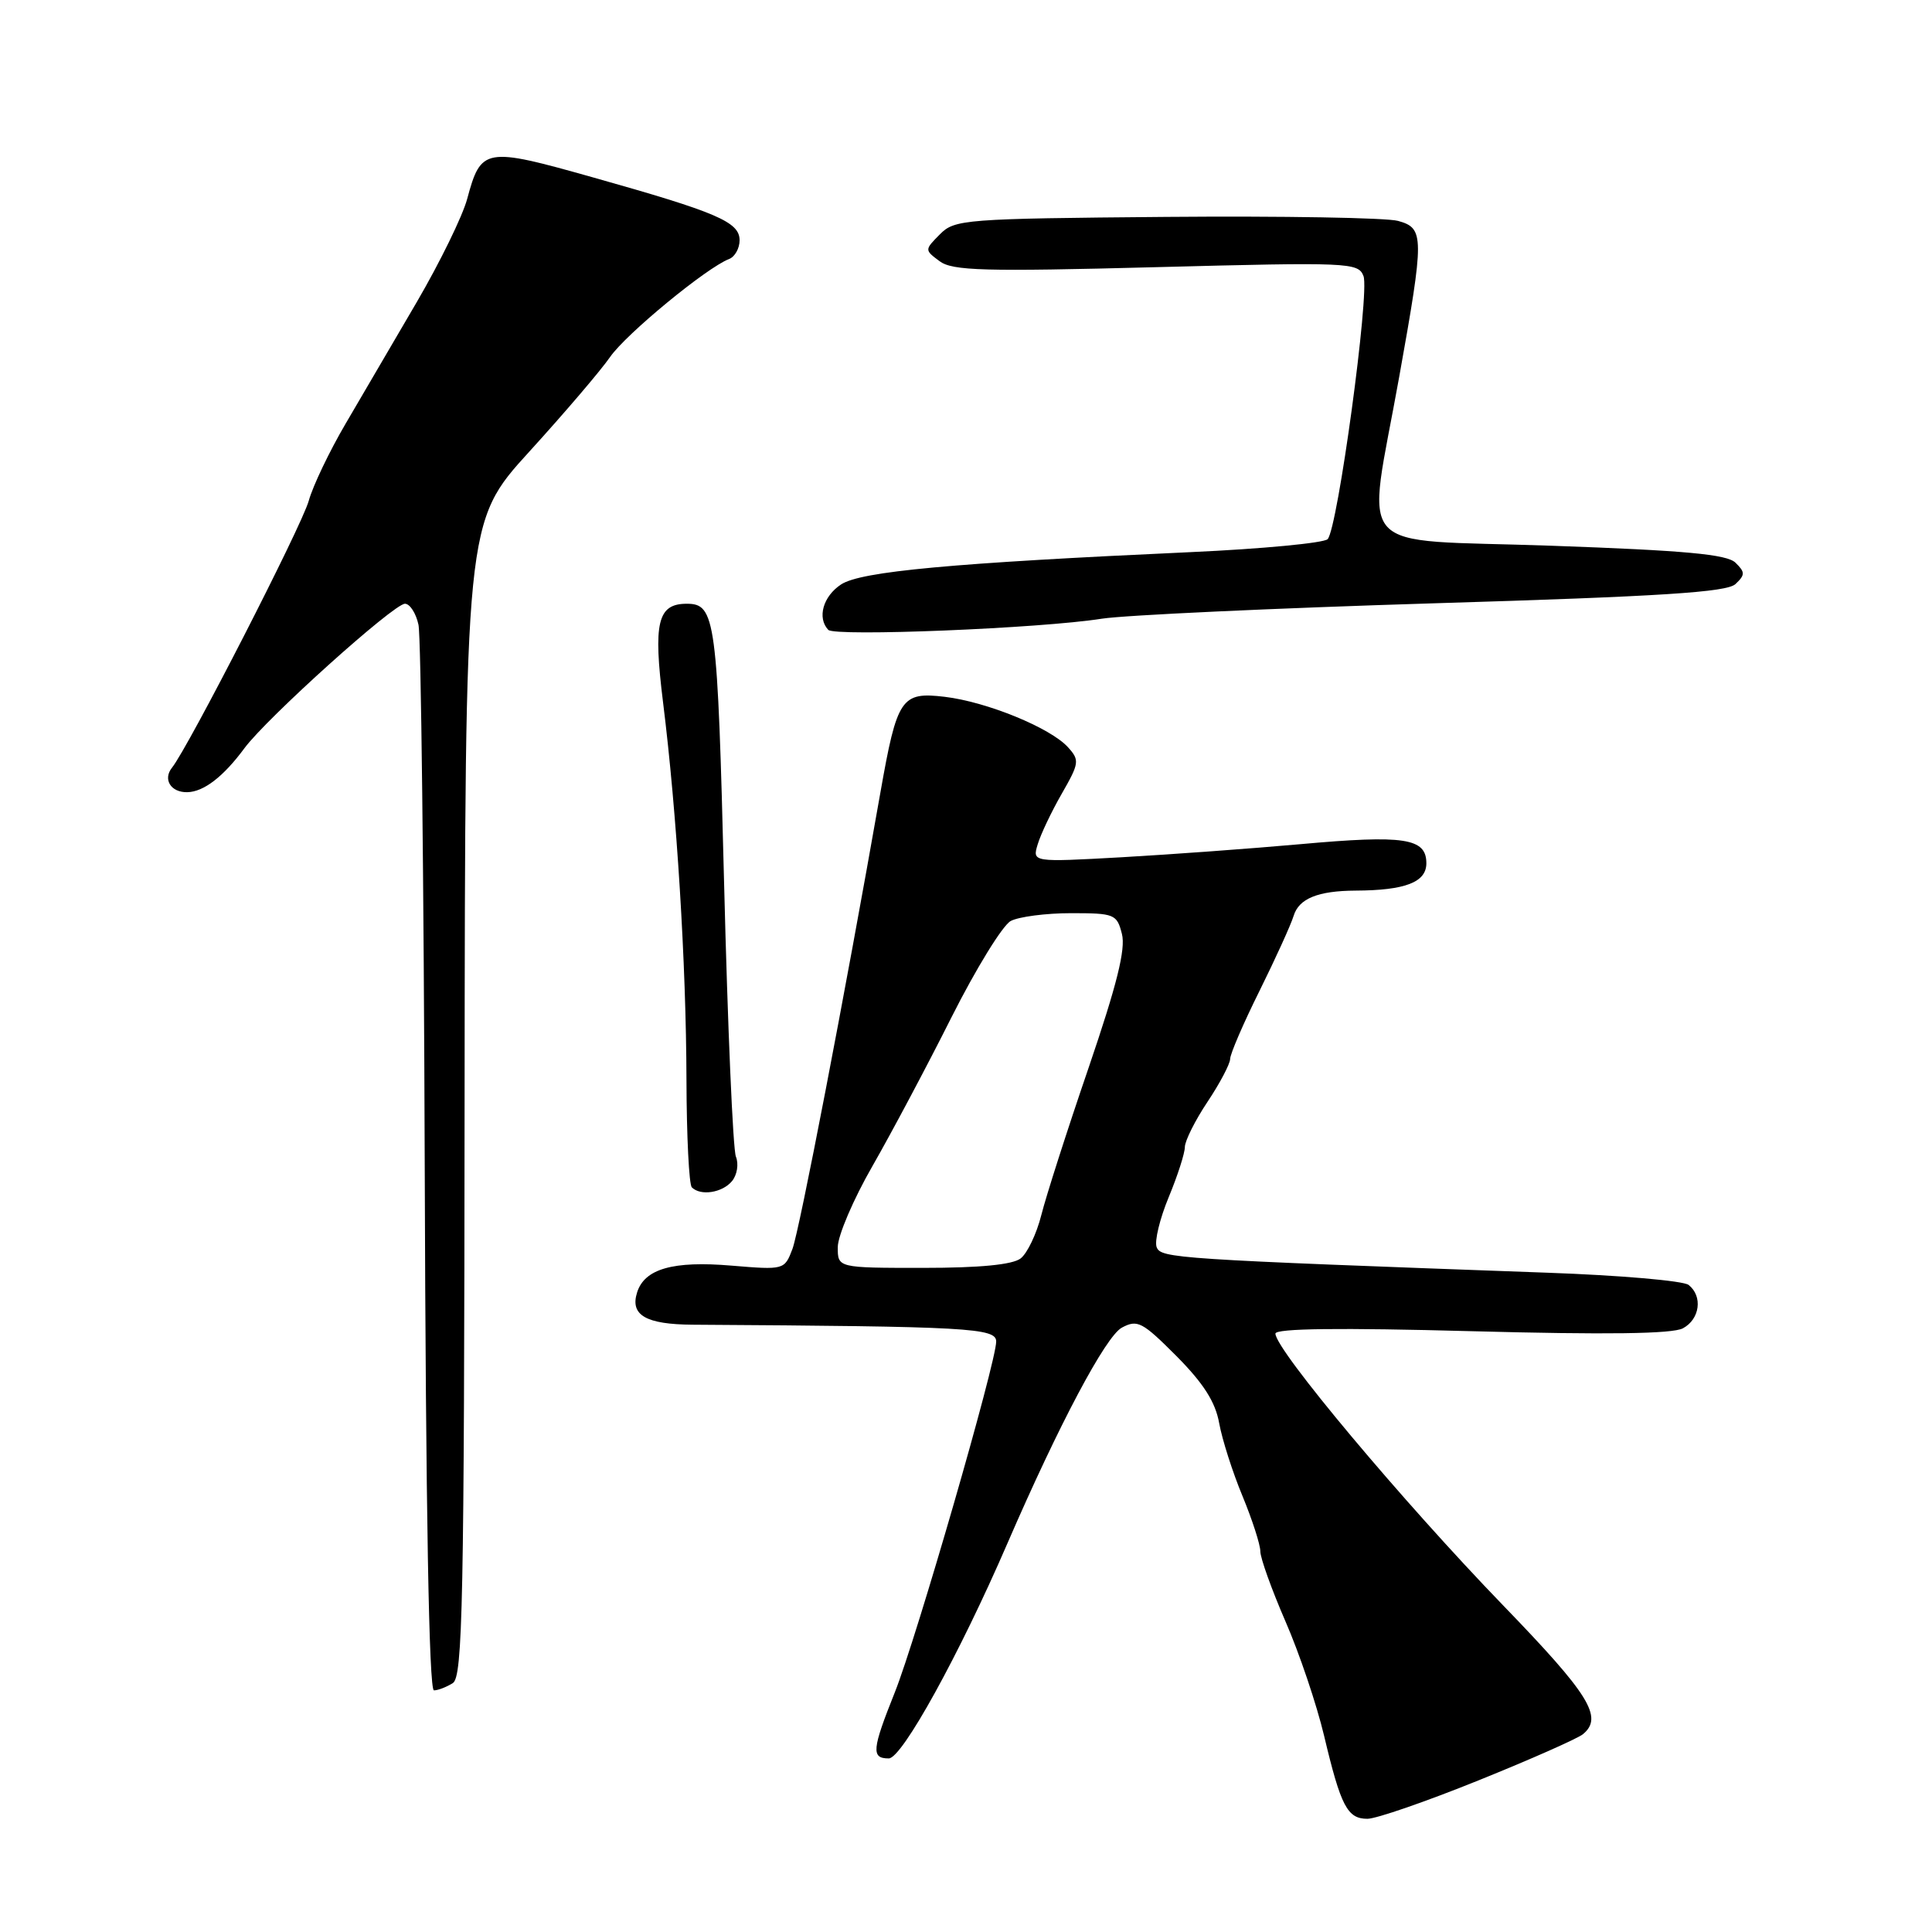 <?xml version="1.0" encoding="UTF-8" standalone="no"?>
<!DOCTYPE svg PUBLIC "-//W3C//DTD SVG 1.1//EN" "http://www.w3.org/Graphics/SVG/1.1/DTD/svg11.dtd" >
<svg xmlns="http://www.w3.org/2000/svg" xmlns:xlink="http://www.w3.org/1999/xlink" version="1.1" viewBox="0 0 256 256">
 <g >
 <path fill="currentColor"
d=" M 195.91 235.91 C 202.83 233.12 209.06 230.36 209.75 229.79 C 212.47 227.54 210.62 224.56 199.18 212.73 C 185.80 198.89 169.00 178.84 169.00 176.71 C 169.00 176.02 177.53 175.92 194.99 176.39 C 212.91 176.87 221.60 176.75 222.99 176.01 C 225.25 174.80 225.65 171.76 223.75 170.26 C 223.06 169.71 214.62 168.98 205.00 168.64 C 155.62 166.85 153.83 166.73 153.26 165.25 C 152.96 164.45 153.68 161.48 154.86 158.63 C 156.04 155.79 157.00 152.80 157.00 151.98 C 157.01 151.17 158.35 148.47 160.00 146.00 C 161.65 143.53 162.99 140.97 163.00 140.32 C 163.00 139.67 164.74 135.62 166.88 131.32 C 169.01 127.02 171.05 122.54 171.41 121.36 C 172.11 119.06 174.63 118.04 179.62 118.01 C 186.20 117.98 189.00 116.90 189.00 114.39 C 189.00 111.05 186.11 110.61 172.28 111.86 C 165.80 112.44 155.16 113.22 148.64 113.59 C 136.78 114.25 136.78 114.25 137.50 111.88 C 137.89 110.57 139.32 107.55 140.69 105.17 C 143.01 101.12 143.07 100.73 141.52 99.02 C 139.19 96.44 130.75 92.99 125.17 92.33 C 119.42 91.65 118.87 92.47 116.66 105.00 C 111.87 132.23 105.92 163.09 105.00 165.50 C 103.95 168.27 103.90 168.28 96.90 167.70 C 89.18 167.05 85.41 168.12 84.42 171.25 C 83.46 174.27 85.58 175.49 91.80 175.53 C 128.45 175.76 132.00 175.96 132.00 177.76 C 132.00 180.51 121.43 217.08 118.57 224.24 C 115.53 231.84 115.42 233.00 117.77 233.00 C 119.52 233.00 127.12 219.23 133.49 204.50 C 140.32 188.73 146.51 177.07 148.65 175.92 C 150.72 174.81 151.36 175.15 155.89 179.69 C 159.47 183.30 161.05 185.77 161.55 188.59 C 161.94 190.74 163.32 195.07 164.63 198.22 C 165.93 201.37 167.00 204.67 167.00 205.56 C 167.00 206.45 168.50 210.62 170.33 214.84 C 172.17 219.05 174.47 225.88 175.45 230.00 C 177.67 239.35 178.53 241.00 181.19 241.00 C 182.36 241.00 188.98 238.71 195.91 235.91 Z  M 60.00 223.02 C 61.31 222.19 61.51 212.45 61.56 145.63 C 61.63 69.19 61.63 69.19 70.13 59.85 C 74.81 54.71 79.63 49.06 80.85 47.29 C 82.96 44.25 93.63 35.46 96.61 34.32 C 97.37 34.03 98.00 32.91 98.00 31.84 C 98.00 29.41 95.04 28.14 78.52 23.49 C 64.23 19.46 63.74 19.55 61.90 26.37 C 61.29 28.64 58.29 34.77 55.24 40.00 C 52.19 45.23 47.94 52.49 45.79 56.15 C 43.65 59.80 41.45 64.40 40.91 66.36 C 39.99 69.68 24.96 99.01 22.80 101.71 C 21.55 103.26 22.63 105.01 24.81 104.97 C 26.99 104.93 29.61 102.91 32.39 99.14 C 35.35 95.14 52.17 80.00 53.66 80.00 C 54.31 80.00 55.12 81.25 55.45 82.78 C 55.79 84.31 56.16 116.71 56.28 154.78 C 56.42 200.13 56.84 223.99 57.50 223.98 C 58.05 223.98 59.17 223.54 60.00 223.02 Z  M 96.99 156.51 C 97.67 155.69 97.91 154.24 97.51 153.26 C 97.12 152.29 96.42 136.05 95.95 117.16 C 95.07 81.96 94.81 80.00 91.00 80.00 C 87.13 80.00 86.54 82.48 87.86 93.08 C 89.68 107.67 90.92 127.67 90.96 143.08 C 90.98 150.55 91.30 156.97 91.67 157.33 C 92.83 158.50 95.71 158.05 96.99 156.51 Z  M 146.00 81.98 C 149.03 81.51 168.82 80.59 190.00 79.94 C 220.21 79.03 228.82 78.47 229.96 77.39 C 231.25 76.17 231.25 75.82 229.96 74.56 C 228.83 73.45 223.32 72.94 205.50 72.31 C 178.76 71.37 181.10 73.97 185.39 50.00 C 188.75 31.27 188.74 30.24 185.25 29.27 C 183.74 28.85 169.92 28.61 154.54 28.74 C 127.76 28.97 126.49 29.07 124.54 31.05 C 122.50 33.11 122.50 33.12 124.50 34.61 C 126.21 35.88 130.34 36.00 153.22 35.40 C 178.80 34.73 179.98 34.78 180.67 36.58 C 181.51 38.77 177.25 70.05 175.92 71.44 C 175.43 71.95 167.26 72.73 157.76 73.16 C 126.15 74.60 114.09 75.71 111.45 77.44 C 109.06 79.01 108.25 81.87 109.75 83.46 C 110.62 84.37 137.87 83.27 146.00 81.98 Z  M 111.01 165.25 C 111.01 163.74 113.08 158.90 115.61 154.50 C 118.13 150.10 122.85 141.23 126.08 134.79 C 129.32 128.35 132.85 122.62 133.92 122.04 C 134.99 121.47 138.59 121.00 141.92 121.00 C 147.67 121.00 148.00 121.13 148.66 123.75 C 149.18 125.77 147.99 130.51 144.24 141.50 C 141.41 149.75 138.60 158.53 137.98 161.00 C 137.36 163.47 136.13 166.06 135.24 166.75 C 134.16 167.58 129.83 168.00 122.31 168.00 C 111.00 168.00 111.00 168.00 111.01 165.25 Z "/>
</g>
</svg>